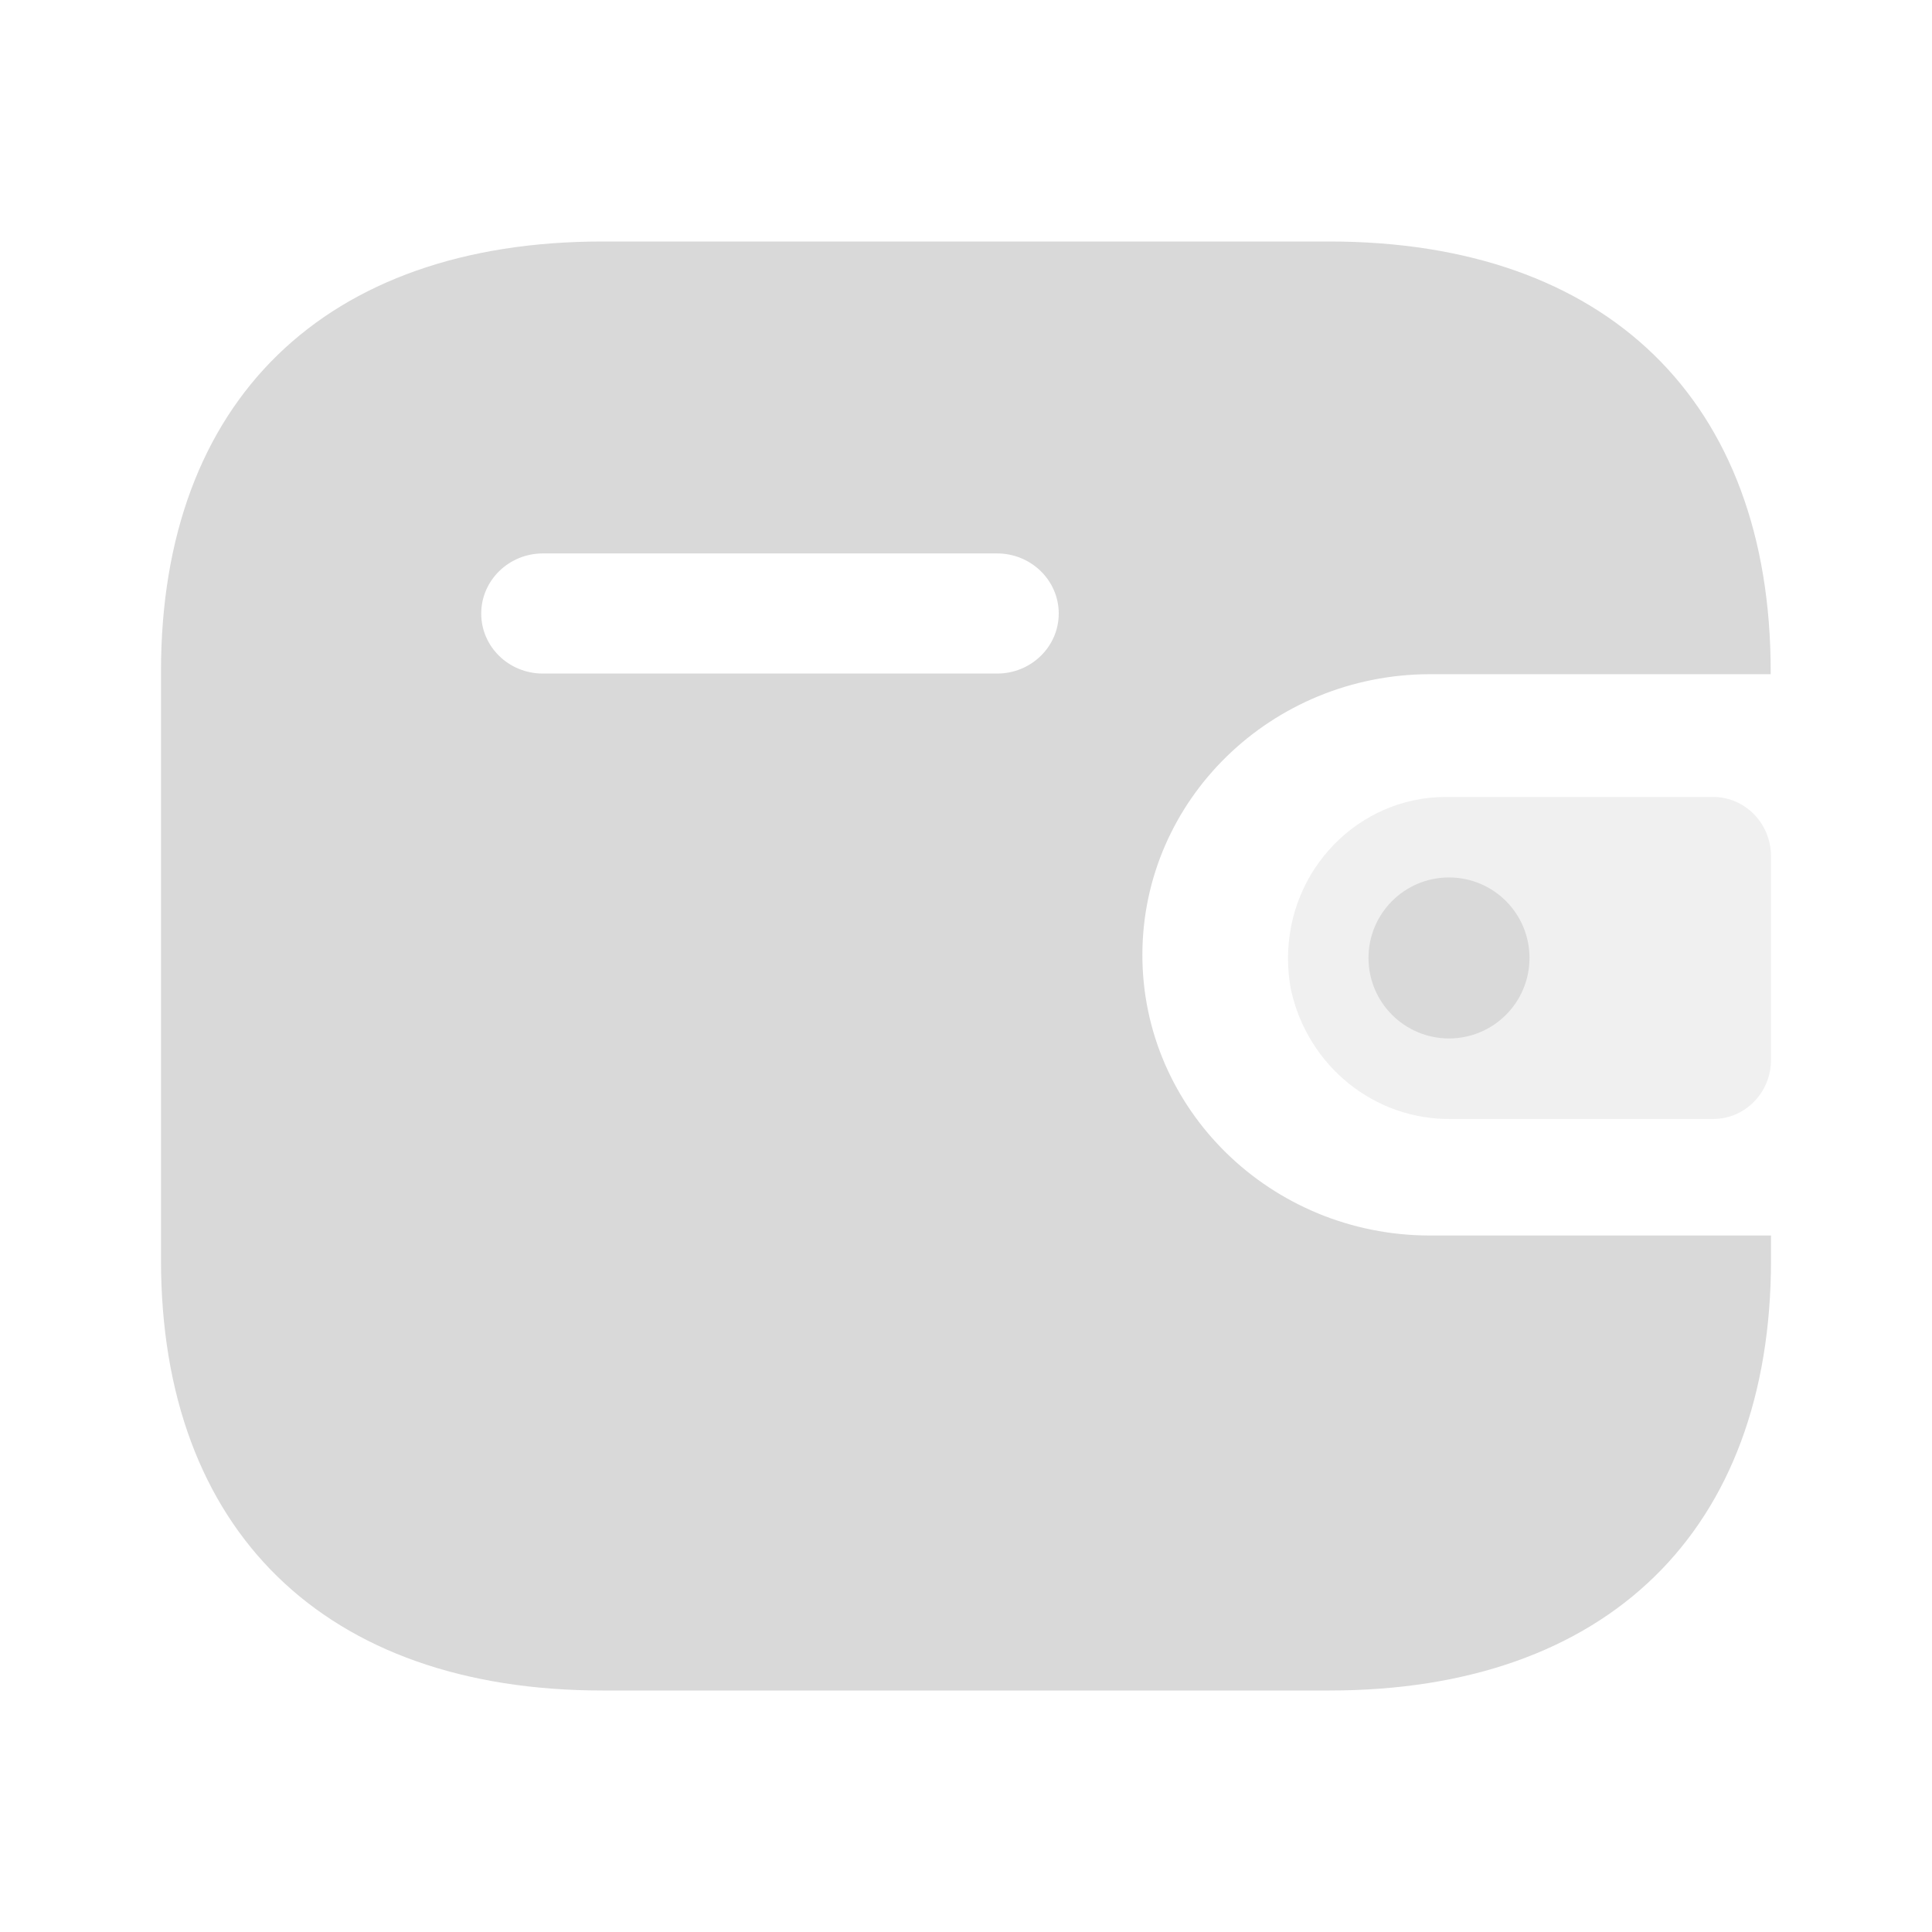 <svg width="60" height="60" viewBox="0 0 24 24" fill="none" xmlns="http://www.w3.org/2000/svg">
<g id="Iconly/Bulk/Wallet">
<g id="Wallet">
<path id="Fill 1" fill-rule="evenodd" clip-rule="evenodd" d="M21.996 8.375H17.762C15.791 8.379 14.195 9.935 14.191 11.857C14.188 13.782 15.787 15.346 17.762 15.348H22V15.654C22 19.014 19.964 21 16.517 21H7.484C4.036 21 2 19.014 2 15.654V8.338C2 4.979 4.036 3 7.484 3H16.514C19.96 3 21.996 4.979 21.996 8.338V8.375ZM6.74 8.367H12.38H12.383H12.39C12.812 8.366 13.154 8.03 13.152 7.618C13.15 7.206 12.805 6.873 12.383 6.875H6.74C6.32 6.877 5.98 7.209 5.978 7.619C5.976 8.03 6.317 8.366 6.74 8.367Z" fill="#D9D9D9"/>
<path id="Fill 4" opacity="0.4" d="M16.037 12.297C16.247 13.248 17.081 13.917 18.033 13.9H21.282C21.679 13.9 22 13.572 22 13.166V10.634C21.999 10.23 21.679 9.901 21.282 9.9H17.956C16.873 9.904 15.998 10.803 16 11.91C16 12.04 16.013 12.17 16.037 12.297Z" fill="#D9D9D9"/>
<circle id="Oval" cx="18" cy="11.9" r="1" fill="#D9D9D9"/>
</g>
</g>
</svg>
